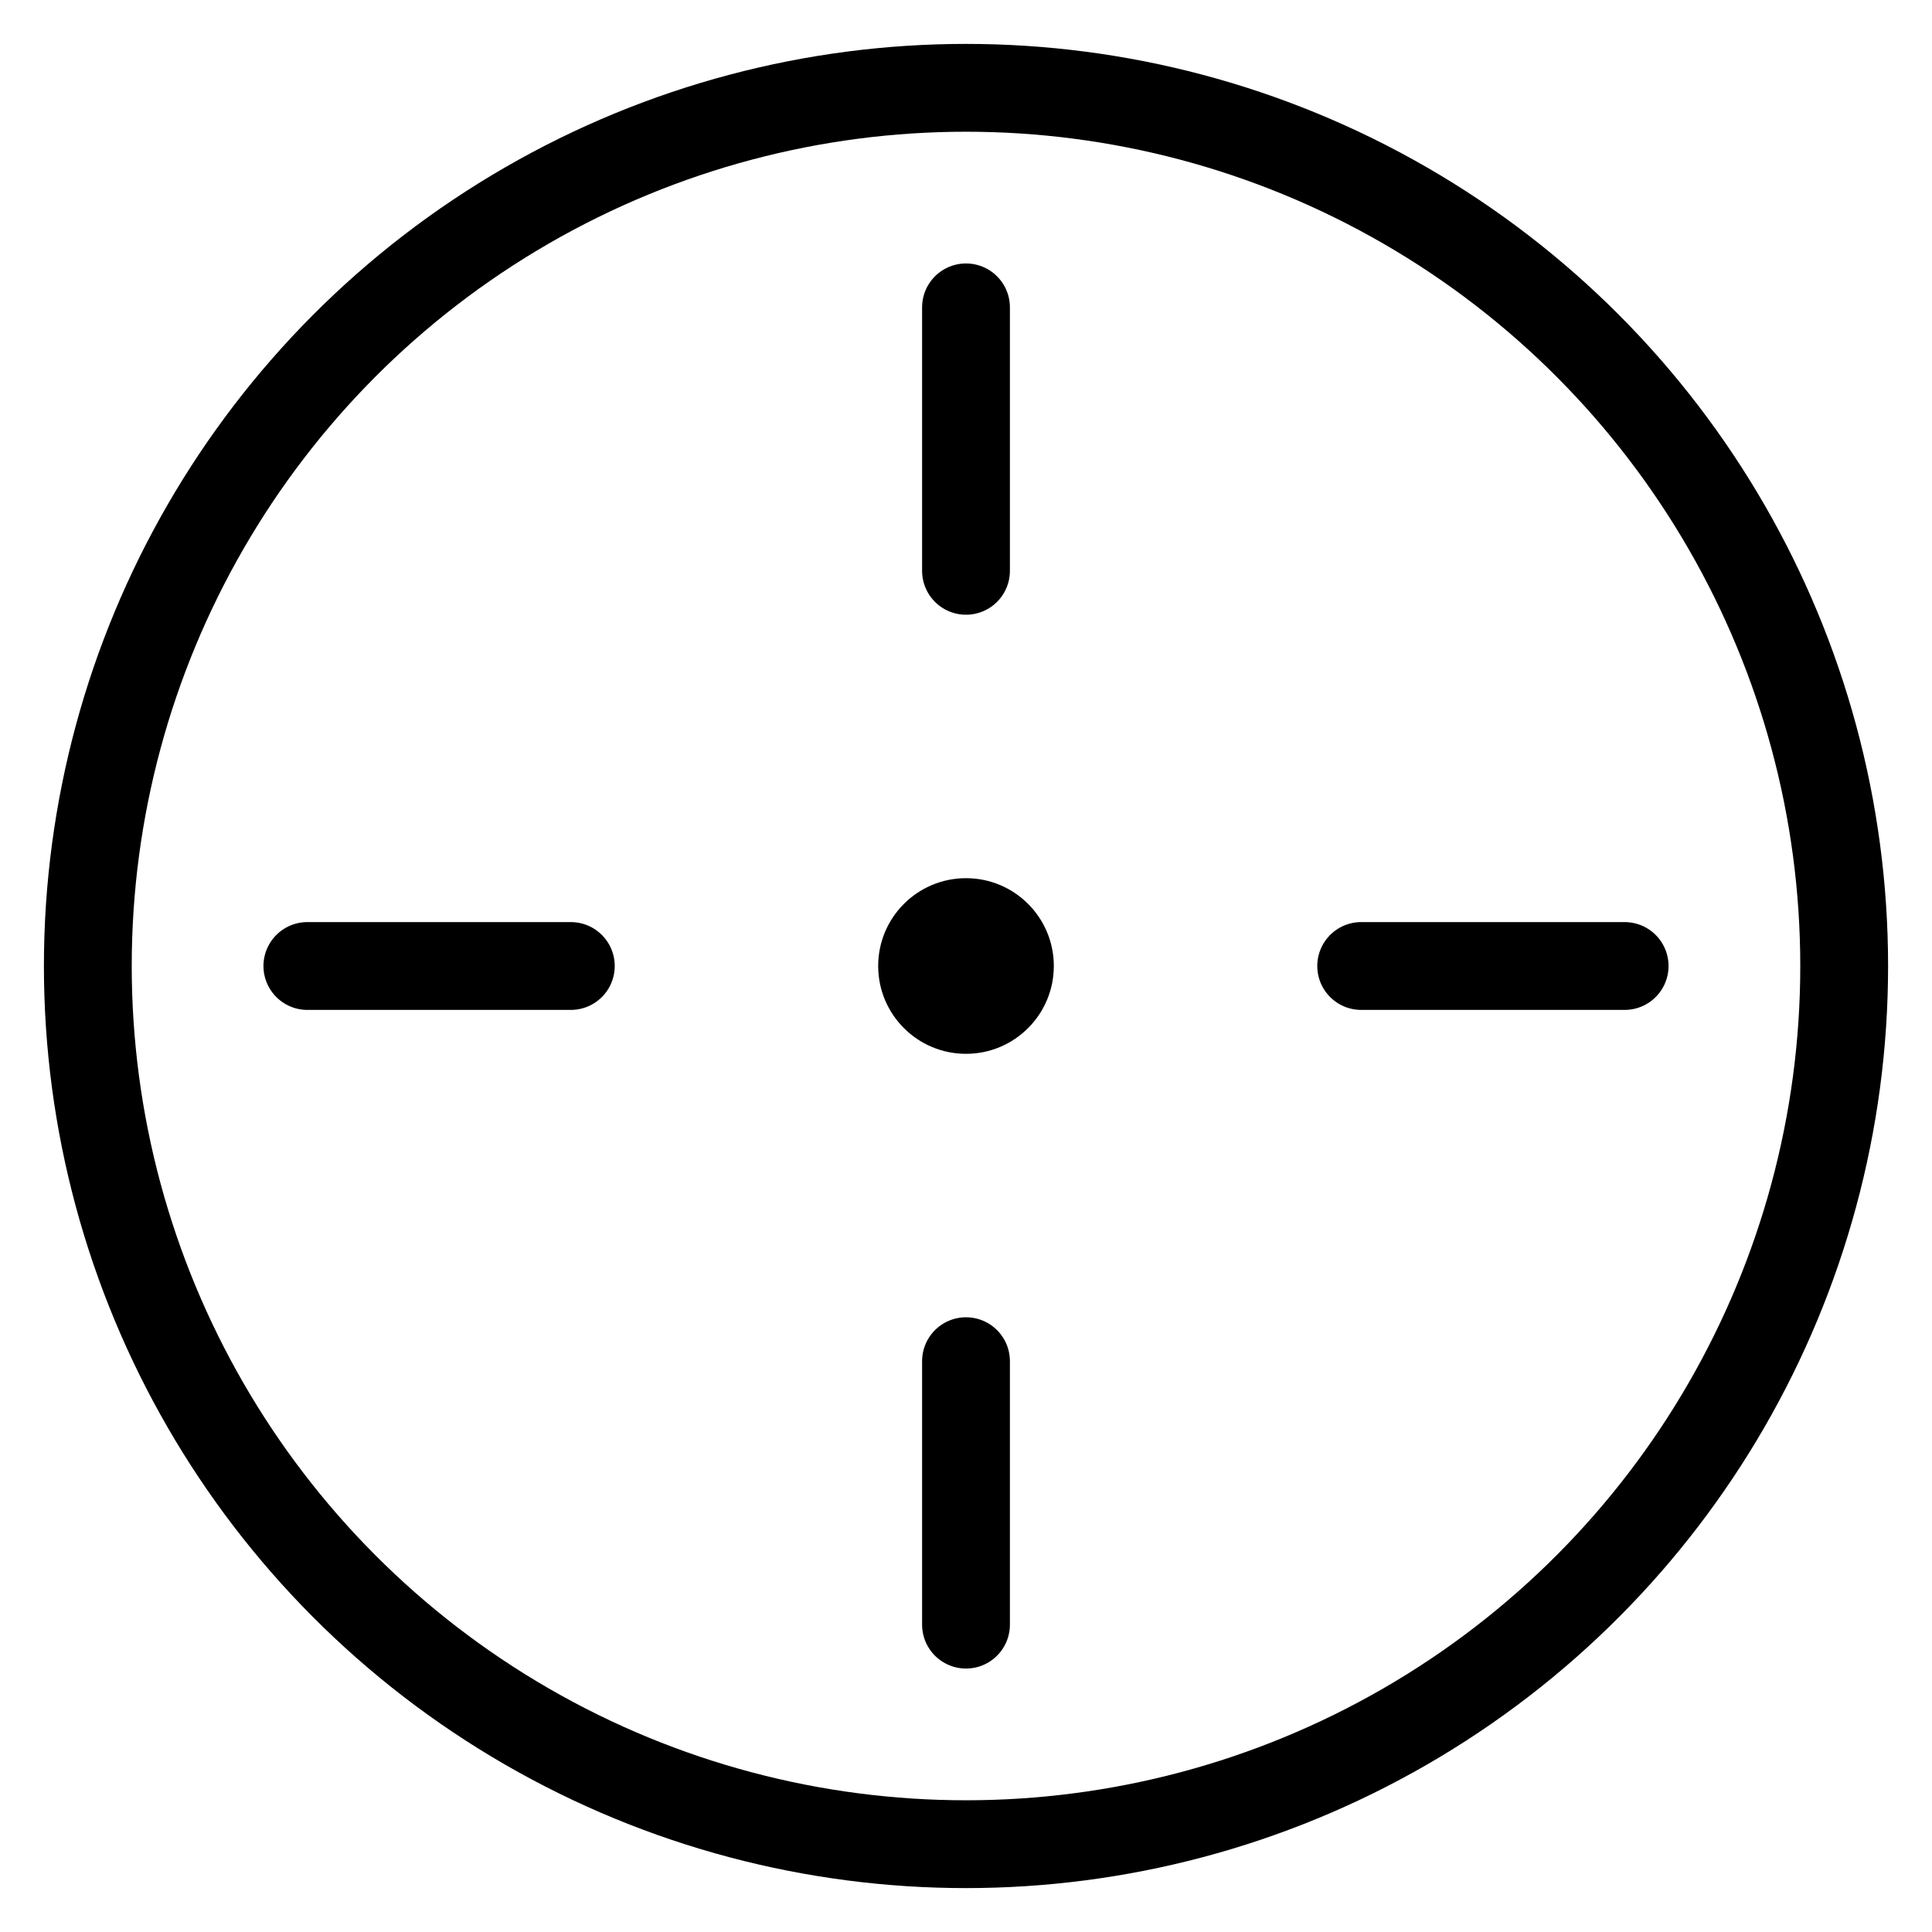 <?xml version="1.0" encoding="utf-8"?>
<!-- Generator: Adobe Illustrator 15.1.0, SVG Export Plug-In . SVG Version: 6.00 Build 0)  -->
<!DOCTYPE svg PUBLIC "-//W3C//DTD SVG 1.1//EN" "http://www.w3.org/Graphics/SVG/1.1/DTD/svg11.dtd">
<svg version="1.1" id="Layer_1" xmlns="http://www.w3.org/2000/svg" xmlns:xlink="http://www.w3.org/1999/xlink" x="0px" y="0px"
	 width="22px" height="22px" viewBox="0 0 22 22" enable-background="new 0 0 22 22" xml:space="preserve">
<circle fill="none" stroke="#000000" stroke-miterlimit="10" cx="11" cy="11" r="10"/>
<g>
	<circle fill="#000000" cx="11" cy="11" r="1"/>
</g>
<line fill="none" stroke="#000000" stroke-linecap="round" stroke-miterlimit="10" x1="3.5" y1="11" x2="6.5" y2="11"/>
<line fill="none" stroke="#000000" stroke-linecap="round" stroke-miterlimit="10" x1="15.5" y1="11" x2="18.5" y2="11"/>
<line fill="none" stroke="#000000" stroke-linecap="round" stroke-miterlimit="10" x1="11" y1="3.5" x2="11" y2="6.5"/>
<line fill="none" stroke="#000000" stroke-linecap="round" stroke-miterlimit="10" x1="11" y1="15.5" x2="11" y2="18.5"/>
</svg>
